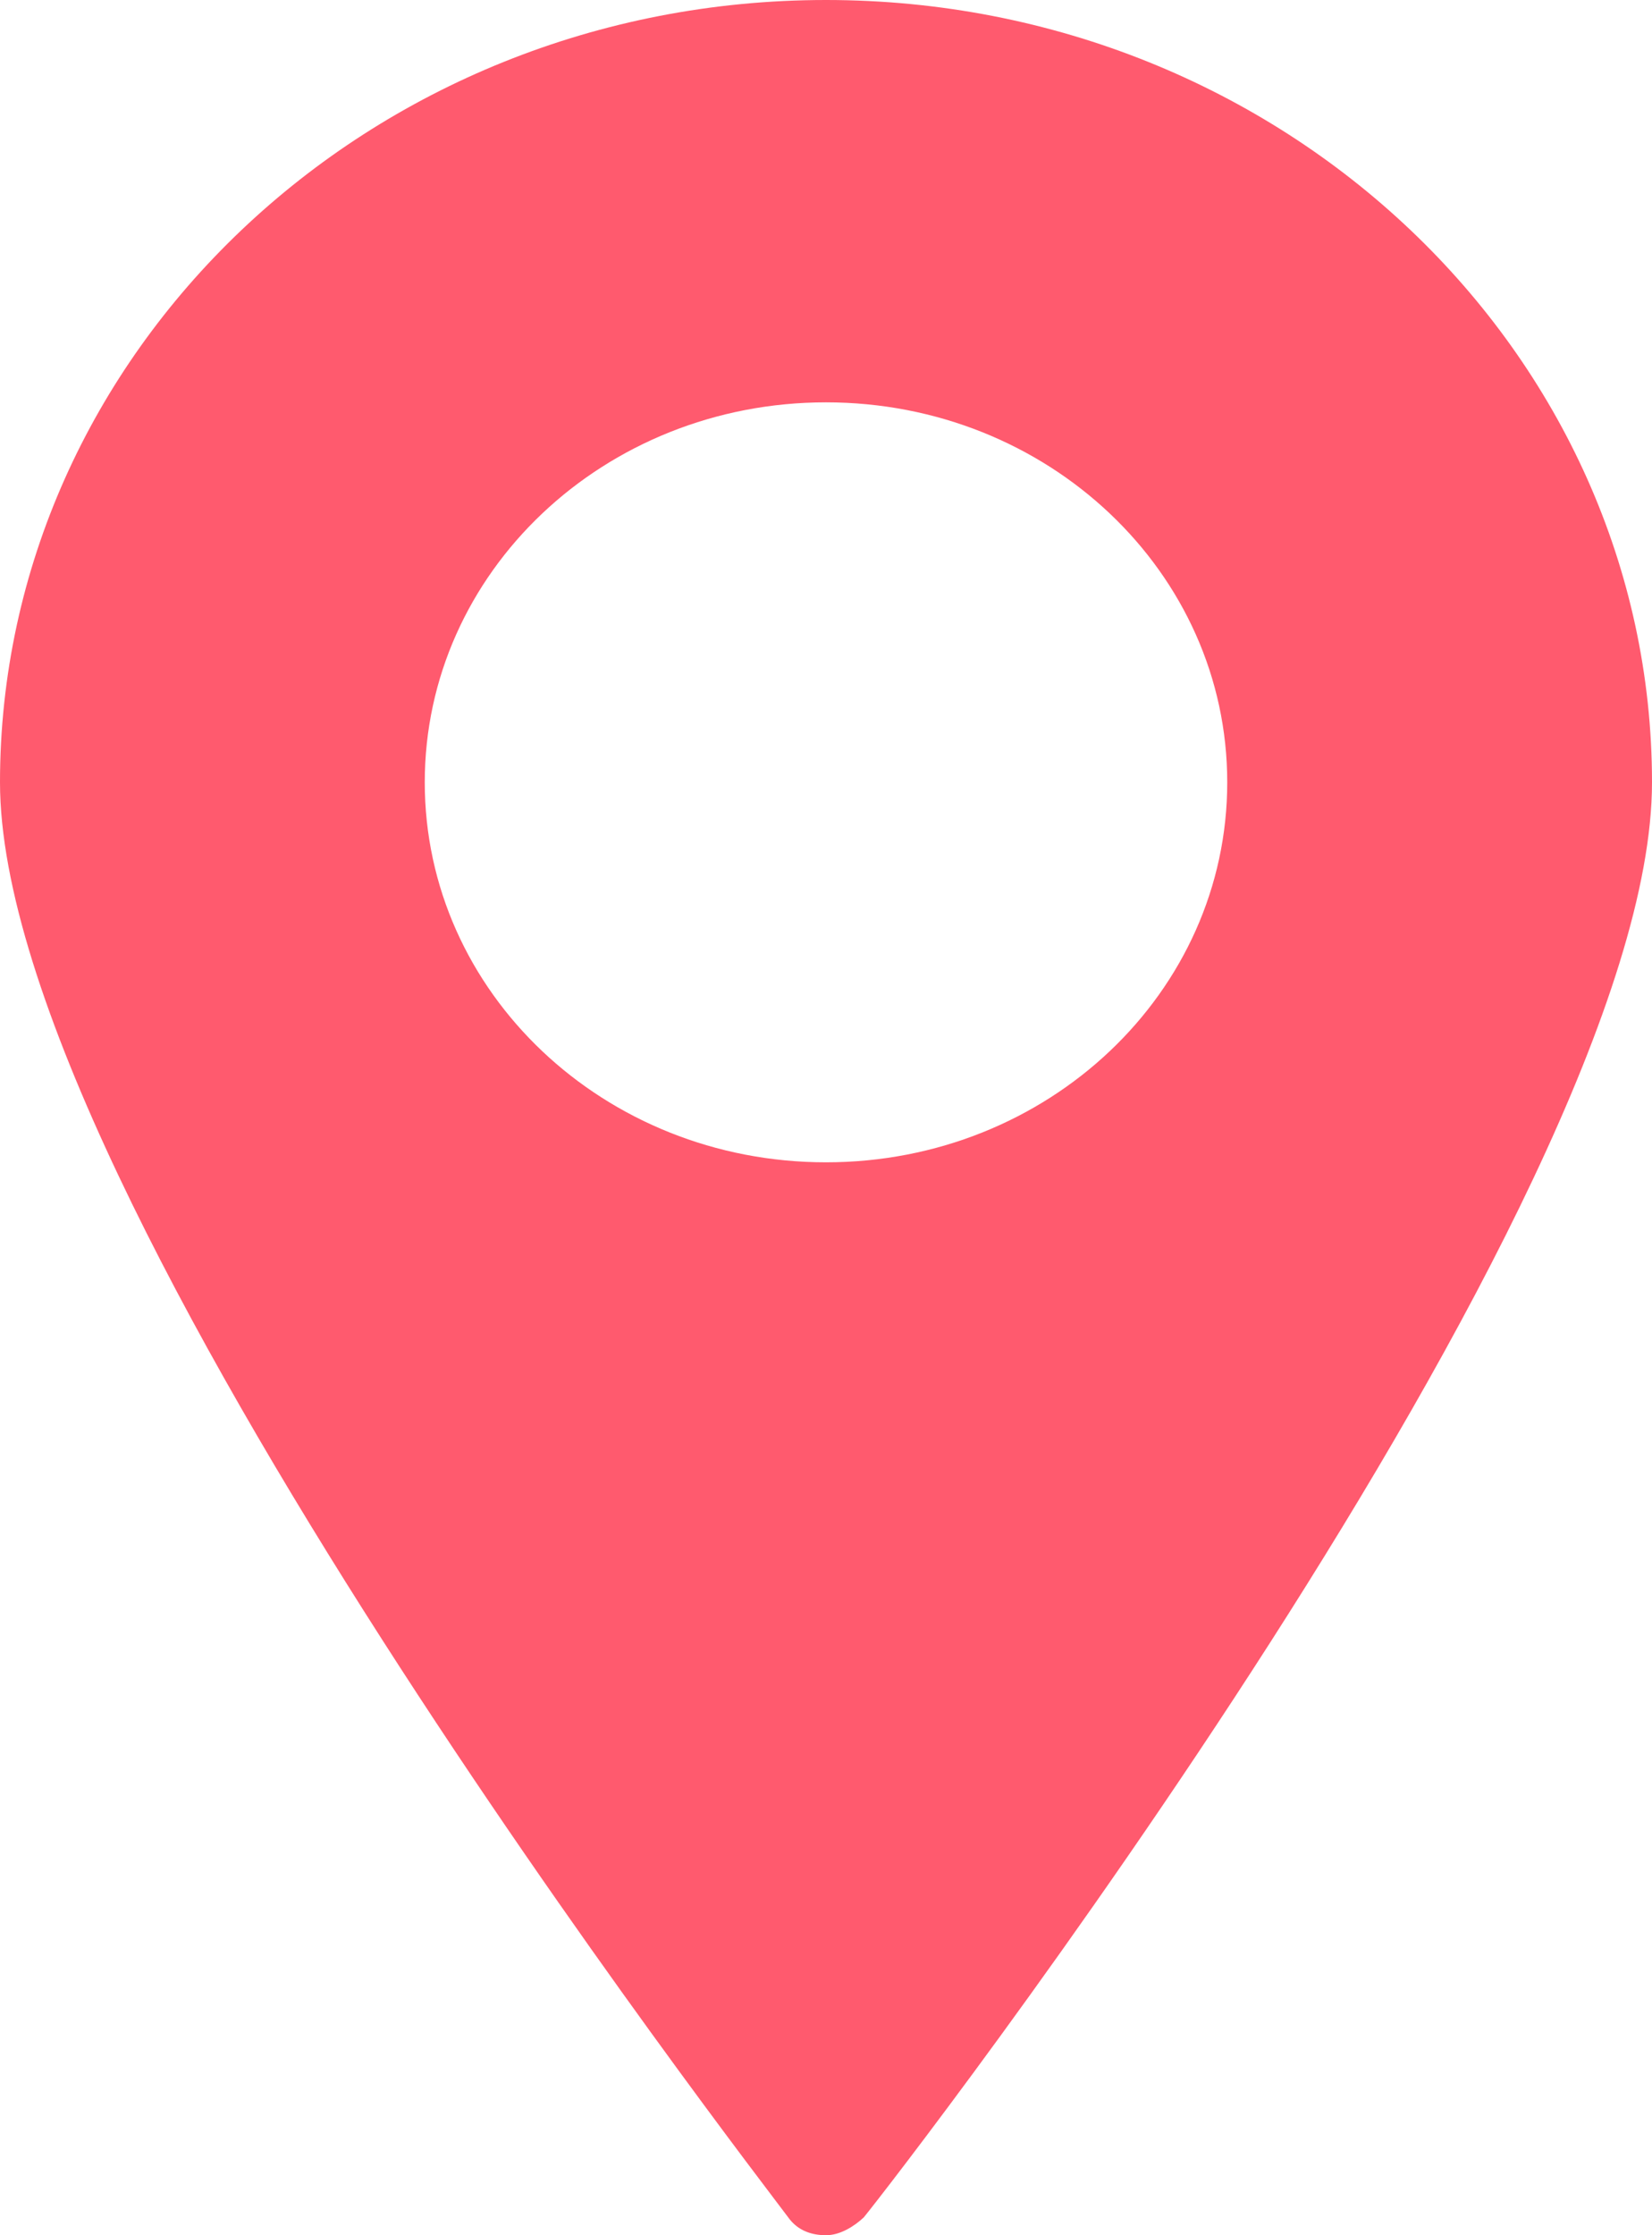 <svg width="17" height="23" viewBox="0 0 17 23" fill="none" xmlns="http://www.w3.org/2000/svg">
<path d="M8.5 0C3.789 0 0 3.634 0 8.05C0 12.328 7.771 22.356 8.111 22.816C8.209 22.954 8.354 23 8.5 23C8.646 23 8.791 22.908 8.889 22.816C9.229 22.402 17 12.374 17 8.05C17 3.634 13.211 0 8.5 0ZM8.5 11.96C6.217 11.96 4.371 10.212 4.371 8.05C4.371 5.888 6.217 4.14 8.5 4.14C10.783 4.14 12.629 5.888 12.629 8.05C12.629 10.212 10.783 11.96 8.5 11.96Z" fill="#FF5A6E"/>
</svg>
